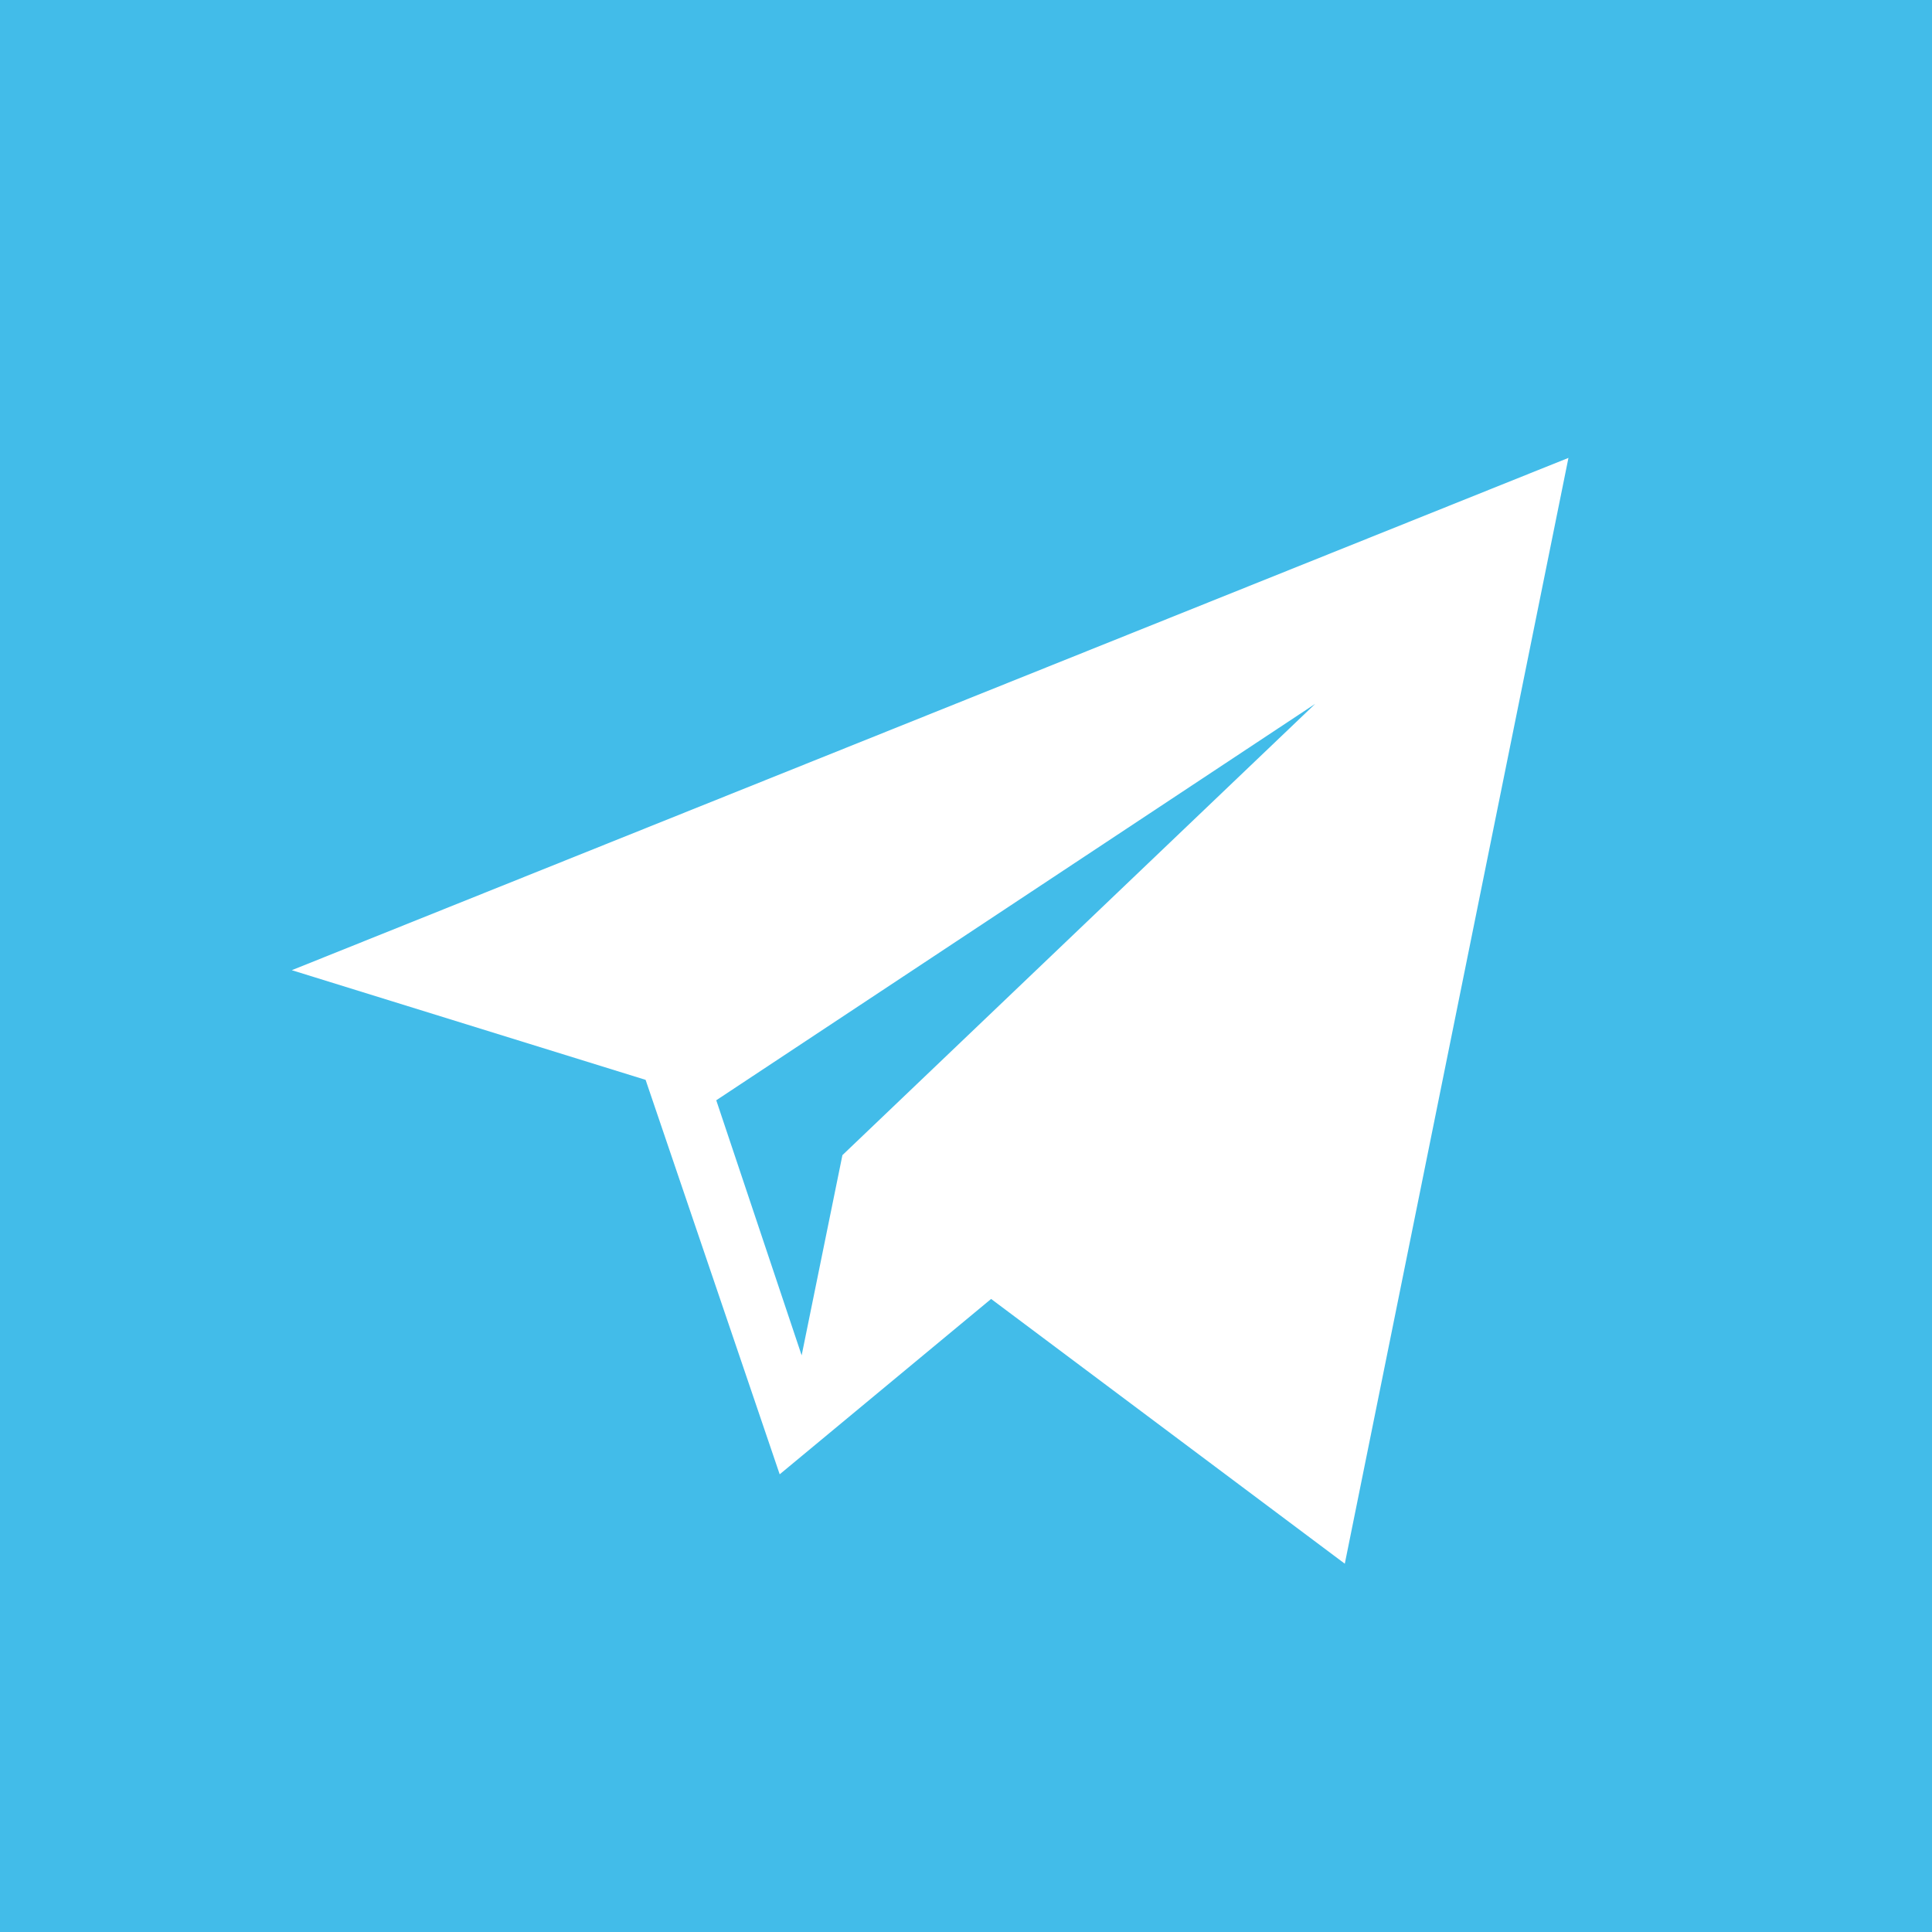 <?xml version="1.0" encoding="UTF-8" standalone="no"?>
<!-- Created with Inkscape (http://www.inkscape.org/) -->

<svg
   xmlns:dc="http://purl.org/dc/elements/1.1/"
   xmlns:cc="http://creativecommons.org/ns#"
   xmlns:rdf="http://www.w3.org/1999/02/22-rdf-syntax-ns#"
   xmlns:svg="http://www.w3.org/2000/svg"
   xmlns="http://www.w3.org/2000/svg"
   xmlns:sodipodi="http://sodipodi.sourceforge.net/DTD/sodipodi-0.dtd"
   xmlns:inkscape="http://www.inkscape.org/namespaces/inkscape"
   width="30"
   height="30"
   viewBox="0 0 30 30"
   id="svg5069"
   version="1.1"
   inkscape:version="0.91 r13725"
   sodipodi:docname="mayak_tg_hover.svg">
  <defs
     id="defs5071" />
  <sodipodi:namedview
     id="base"
     pagecolor="#ffffff"
     bordercolor="#666666"
     borderopacity="1.0"
     inkscape:pageopacity="0.0"
     inkscape:pageshadow="2"
     inkscape:zoom="3.959798"
     inkscape:cx="27.48475"
     inkscape:cy="6.3332045"
     inkscape:document-units="px"
     inkscape:current-layer="layer1"
     showgrid="false"
     inkscape:window-width="1920"
     inkscape:window-height="1138"
     inkscape:window-x="-8"
     inkscape:window-y="-8"
     inkscape:window-maximized="1"
     units="px" />
  <g
     inkscape:label="Layer 1"
     inkscape:groupmode="layer"
     id="layer1"
     transform="translate(0,-1022.362)">
    <path
       inkscape:connector-curvature="0"
       style="fill:#42bce9;fill-opacity:1"
       d="m 0,1022.362 0,30 30,0 0,-30 -30,0 z m 24.355,7.109 -3.473,17.172 -5.492,-4.111 -3.283,2.723 -2.082,-6.125 -5.494,-1.703 19.824,-7.955 z m -3.932,3.82 -9.301,6.156 1.326,3.961 0.633,-3.109 7.342,-7.008 z"
       id="path5056" />
  </g>
</svg>
